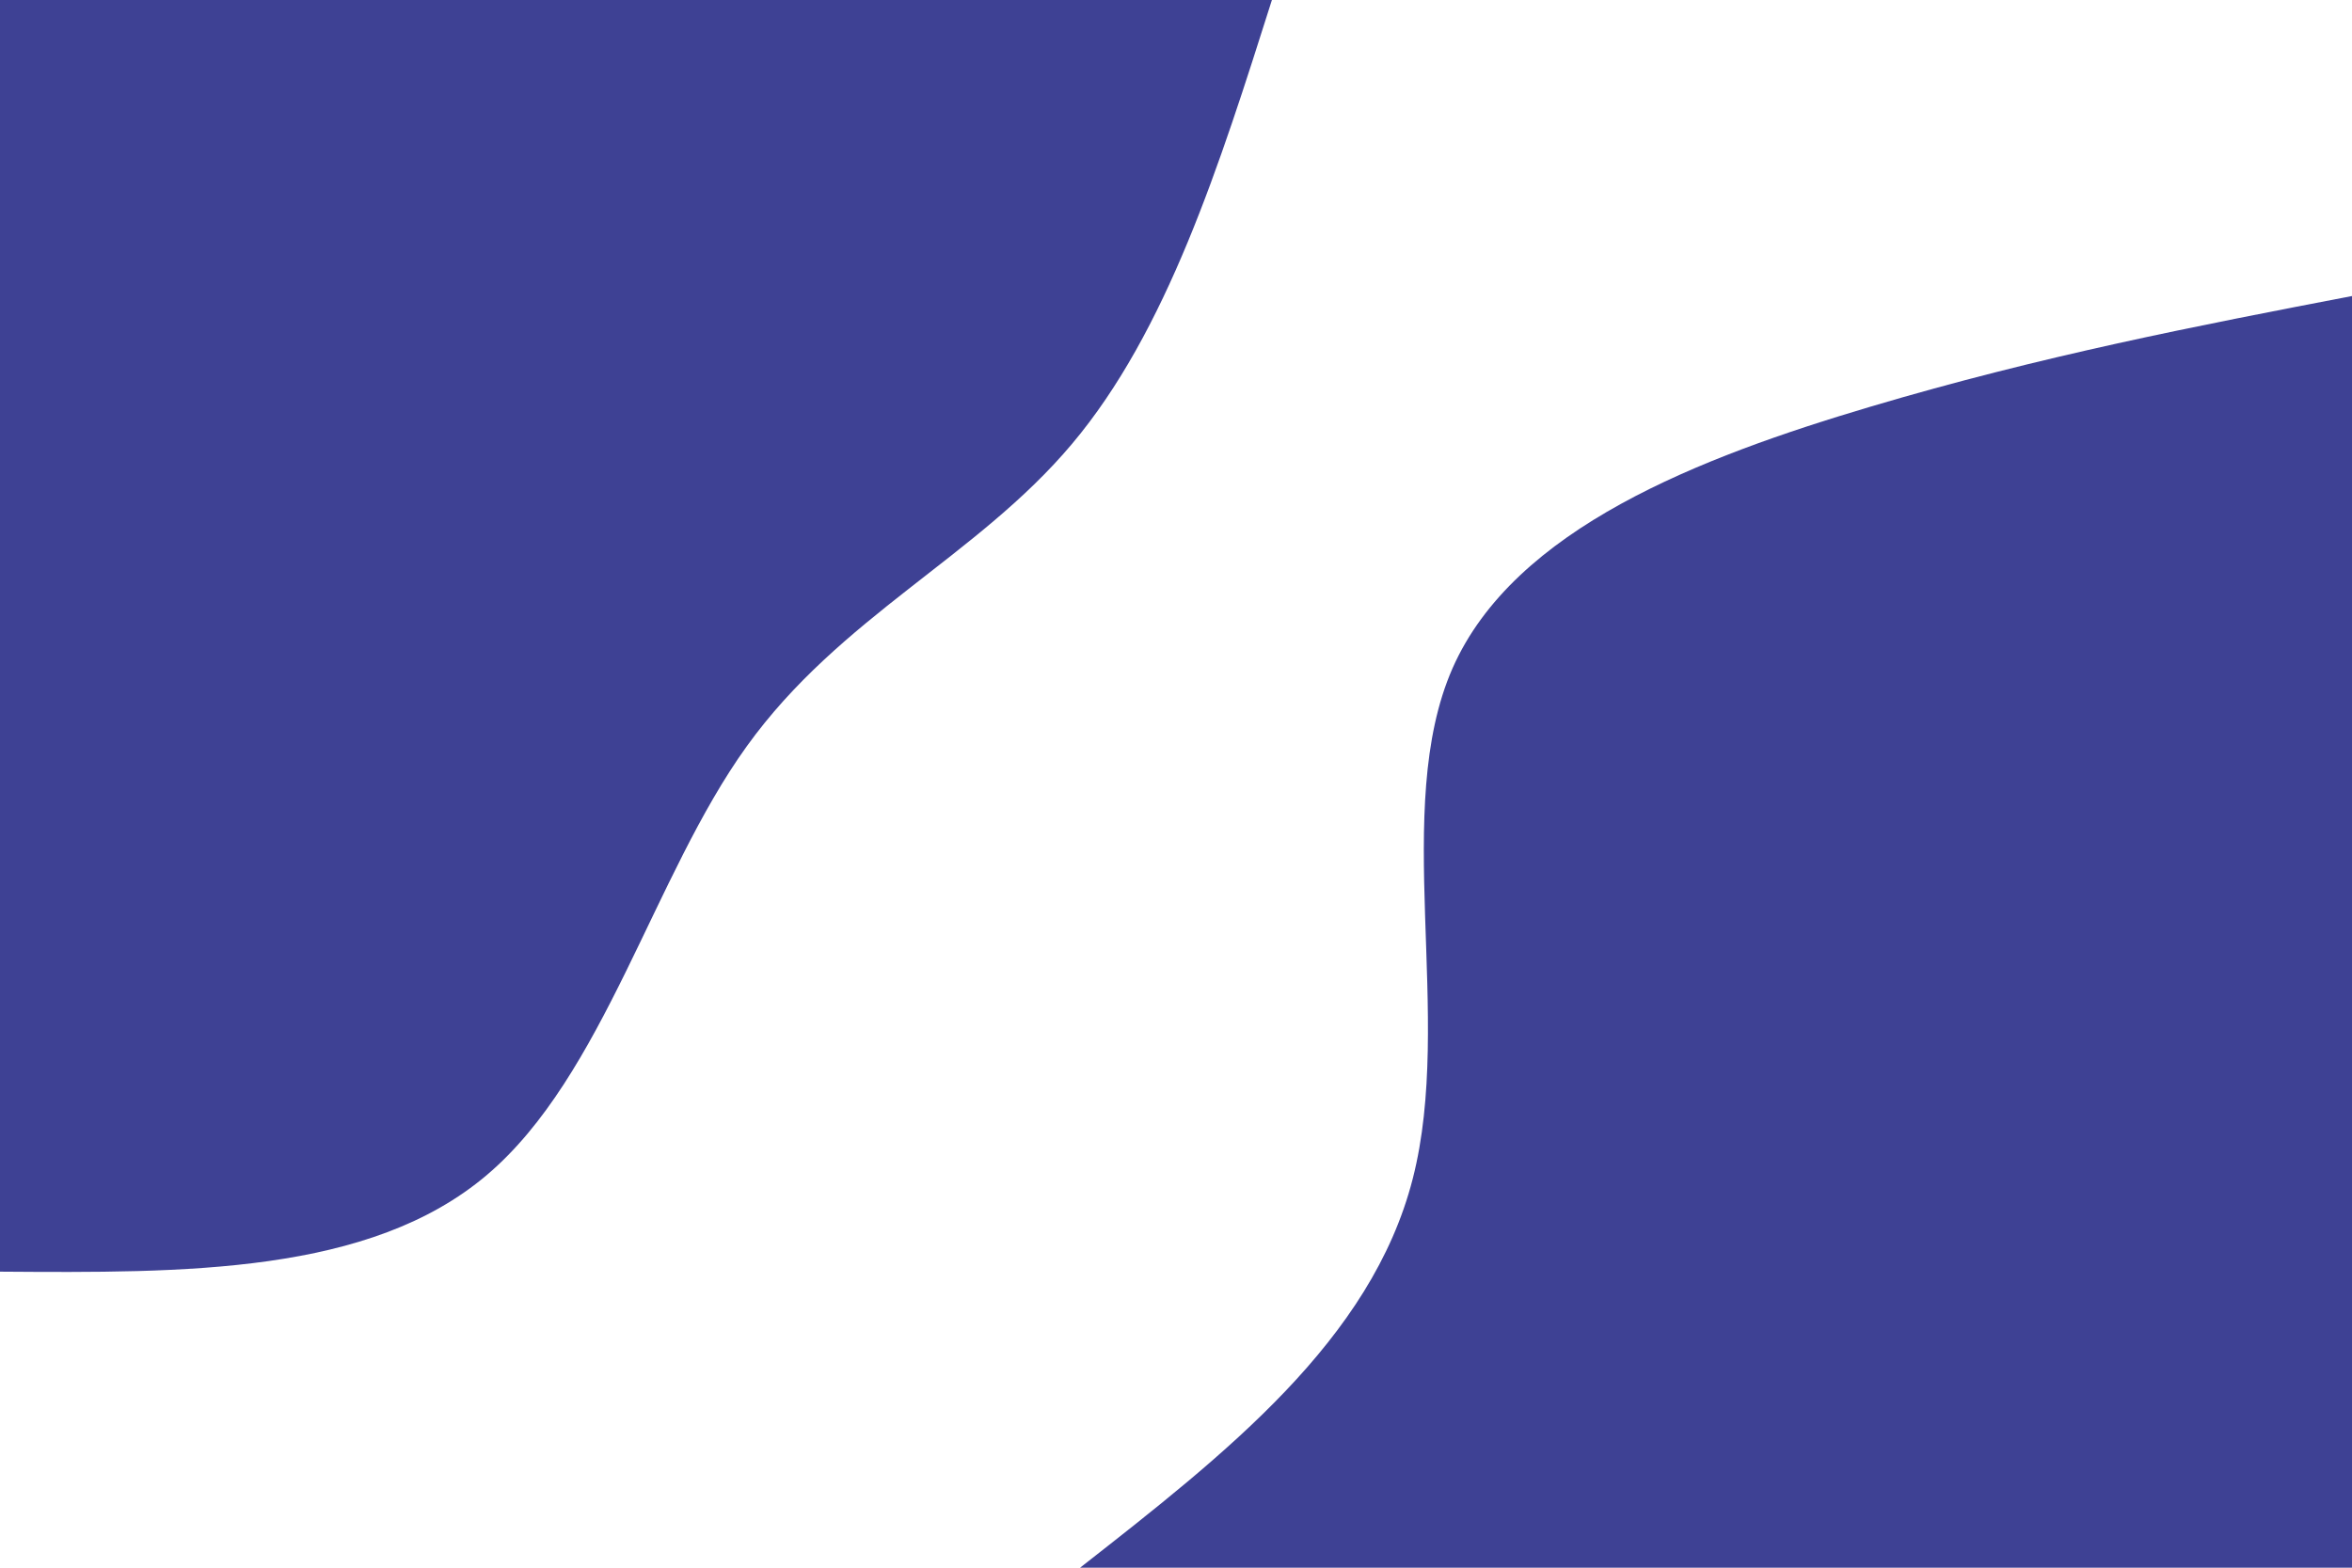 <svg id="visual" viewBox="0 0 900 600" width="900" height="600" xmlns="http://www.w3.org/2000/svg" xmlns:xlink="http://www.w3.org/1999/xlink" version="1.1"><rect x="0" y="0" width="900" height="600" fill="#fff"></rect><defs><linearGradient id="grad1_0" x1="33.3%" y1="100%" x2="100%" y2="0%"><stop offset="20%" stop-color="#ffffff" stop-opacity="1"></stop><stop offset="80%" stop-color="#ffffff" stop-opacity="1"></stop></linearGradient></defs><defs><linearGradient id="grad2_0" x1="0%" y1="100%" x2="66.7%" y2="0%"><stop offset="20%" stop-color="#ffffff" stop-opacity="1"></stop><stop offset="80%" stop-color="#ffffff" stop-opacity="1"></stop></linearGradient></defs><g transform="translate(900, 600)"><path d="M-486.7 0C-431 -43.6 -375.2 -87.1 -359.4 -148.9C-343.6 -210.6 -367.7 -290.6 -344.2 -344.2C-320.6 -397.8 -249.4 -425 -184.1 -444.4C-118.8 -463.8 -59.4 -475.3 0 -486.7L0 0Z" fill="#3e4194"></path></g><g transform="translate(0, 0)"><path d="M486.7 0C466.6 63.4 446.5 126.8 410.2 169.9C373.9 213.1 321.4 236 285.7 285.7C250 335.3 231.1 411.7 186.3 449.7C141.5 487.7 70.7 487.2 0 486.7L0 0Z" fill="#3e4194"></path></g></svg>